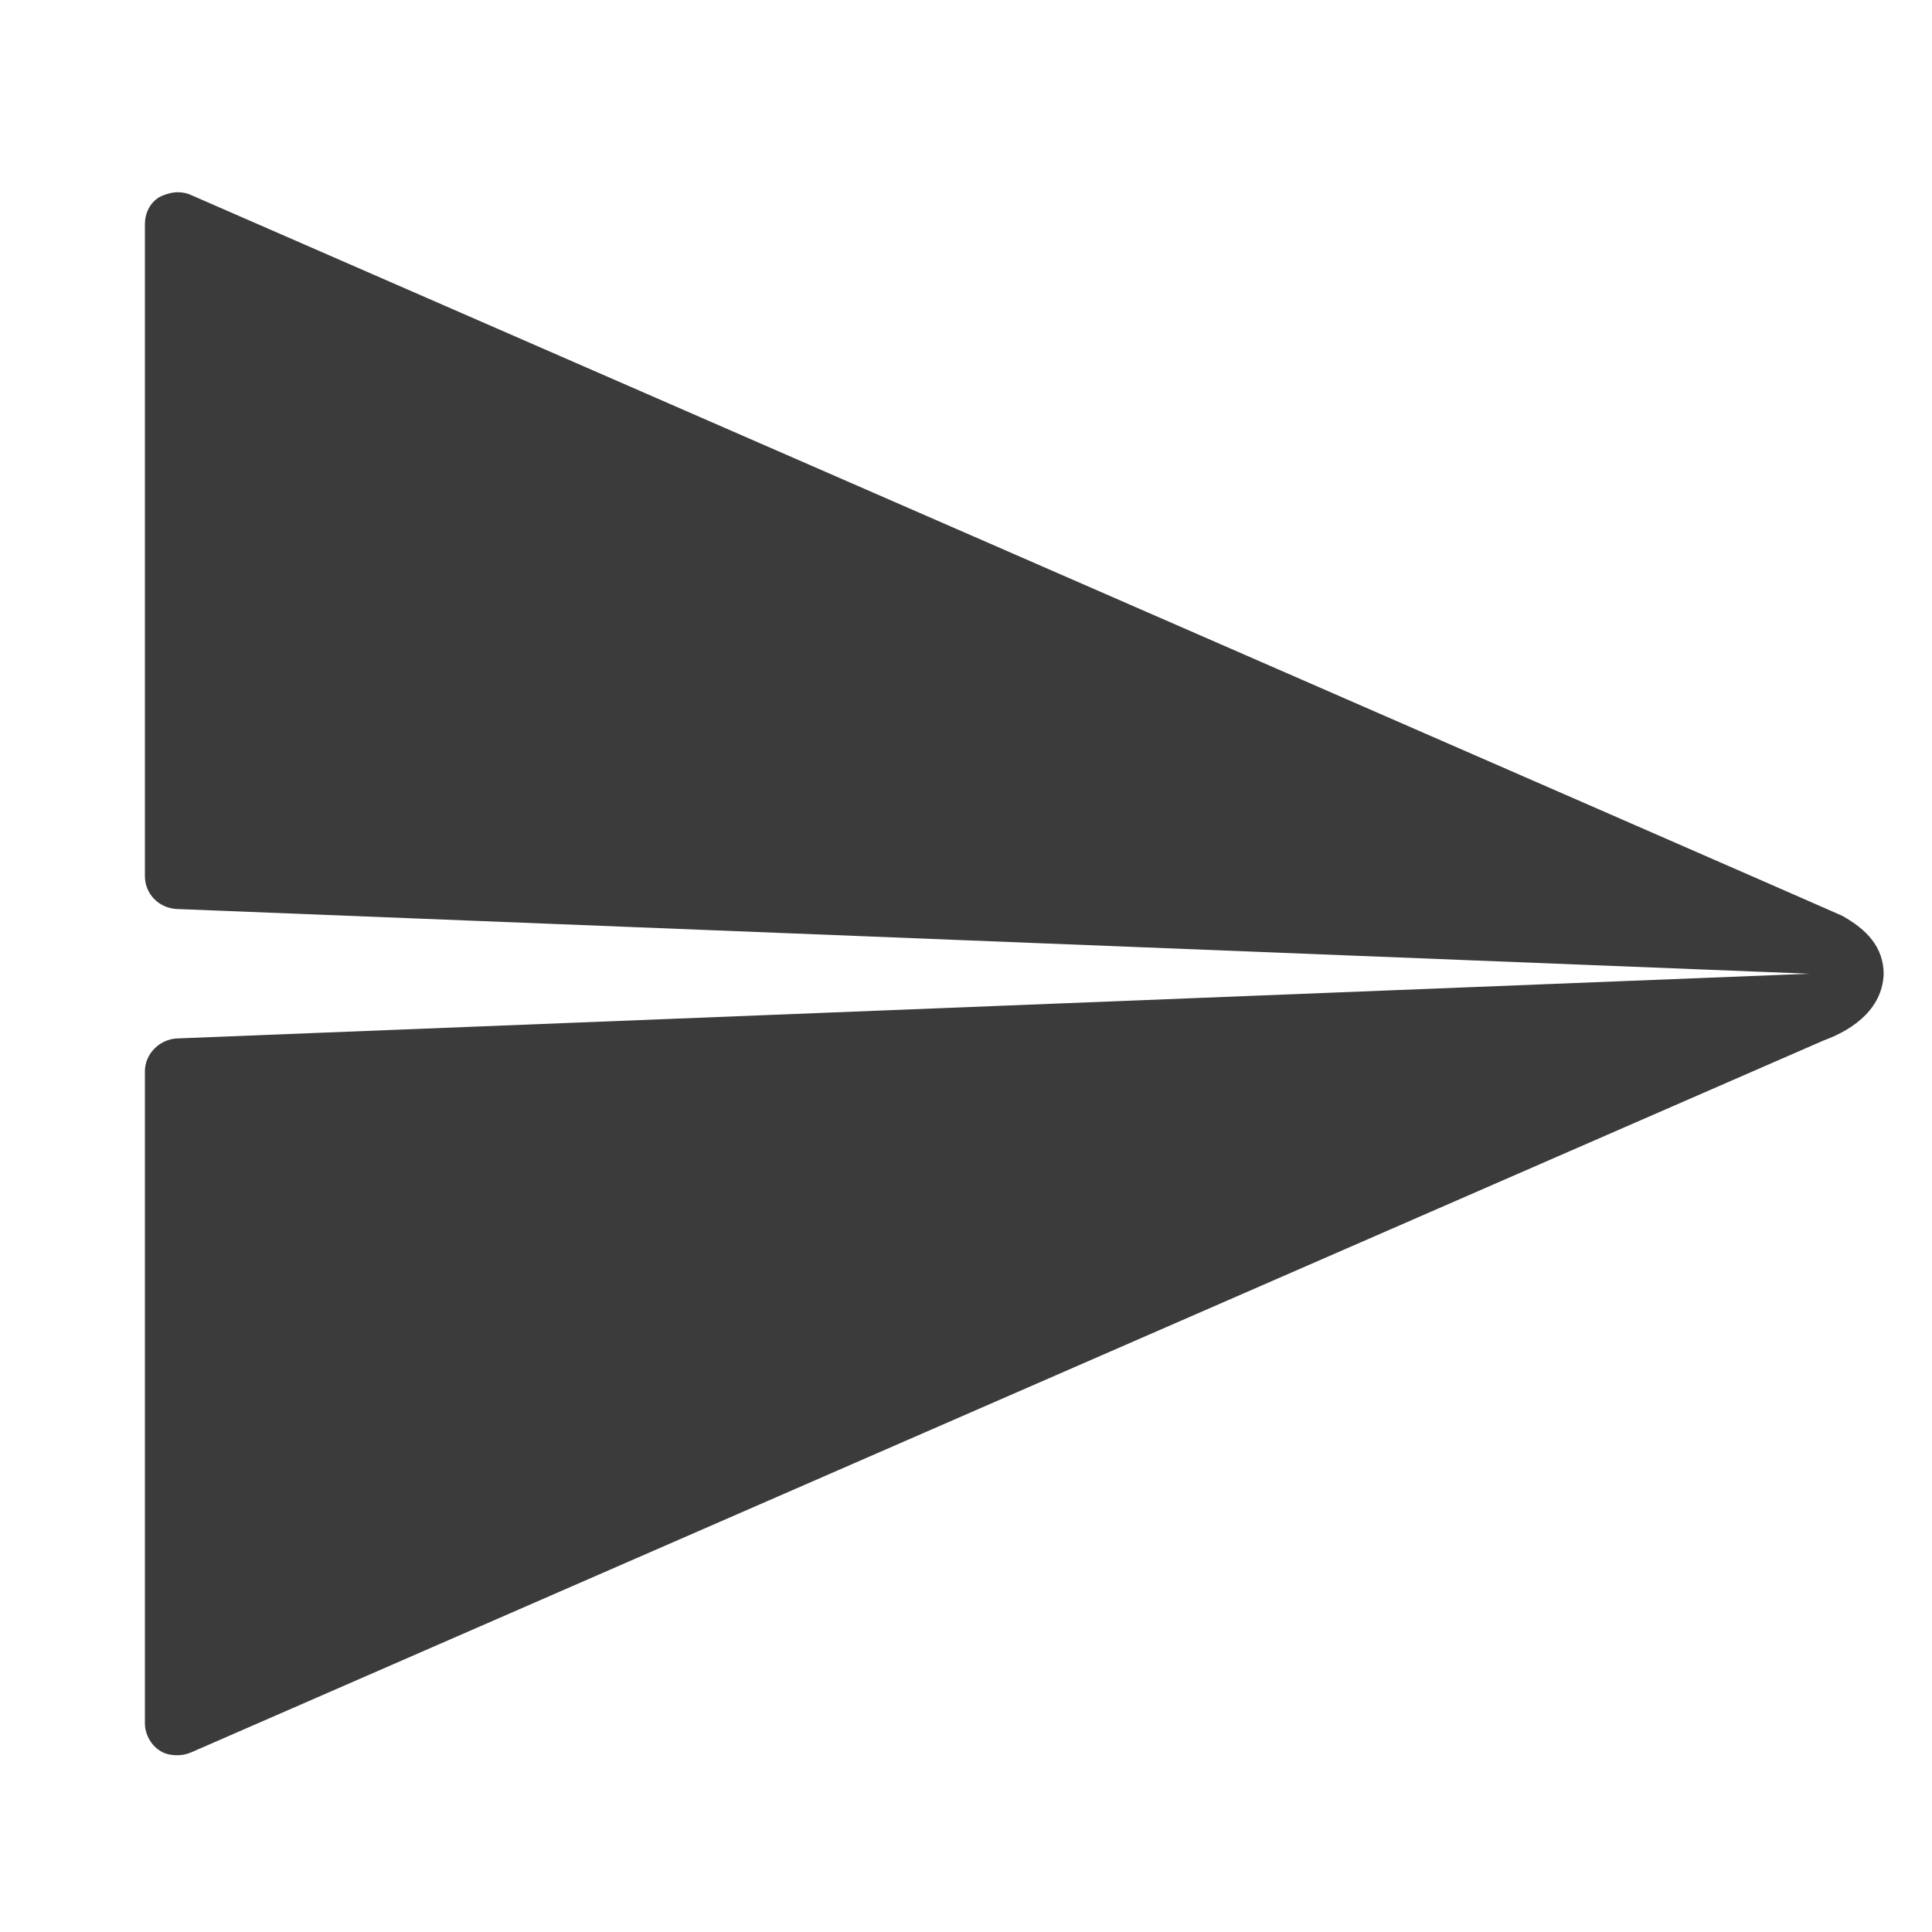 <svg width="20" height="20">
 <g class="layer">
  <title>Layer 1</title>
  <path d="m19.5,10.09c0,-0.29 -0.18,-0.47 -0.43,-0.61c-0.01,-0.01 -17.09,-7.46 -17.09,-7.46c-0.04,-0.02 -0.09,-0.03 -0.14,-0.03c-0.06,0 -0.13,0.02 -0.19,0.05c-0.1,0.06 -0.15,0.17 -0.15,0.28l0,6.75c0,0.18 0.14,0.33 0.33,0.34l16.9,0.67l-16.9,0.67c-0.18,0.01 -0.33,0.16 -0.33,0.34l0,6.75c0,0.11 0.06,0.22 0.15,0.28c0.06,0.04 0.12,0.05 0.19,0.05c0.05,0 0.09,-0.01 0.14,-0.03l16.9,-7.37c0.33,-0.12 0.62,-0.35 0.62,-0.71z"
  fill="#3b3b3b"
  id="svg_1"/>
 </g>
</svg>